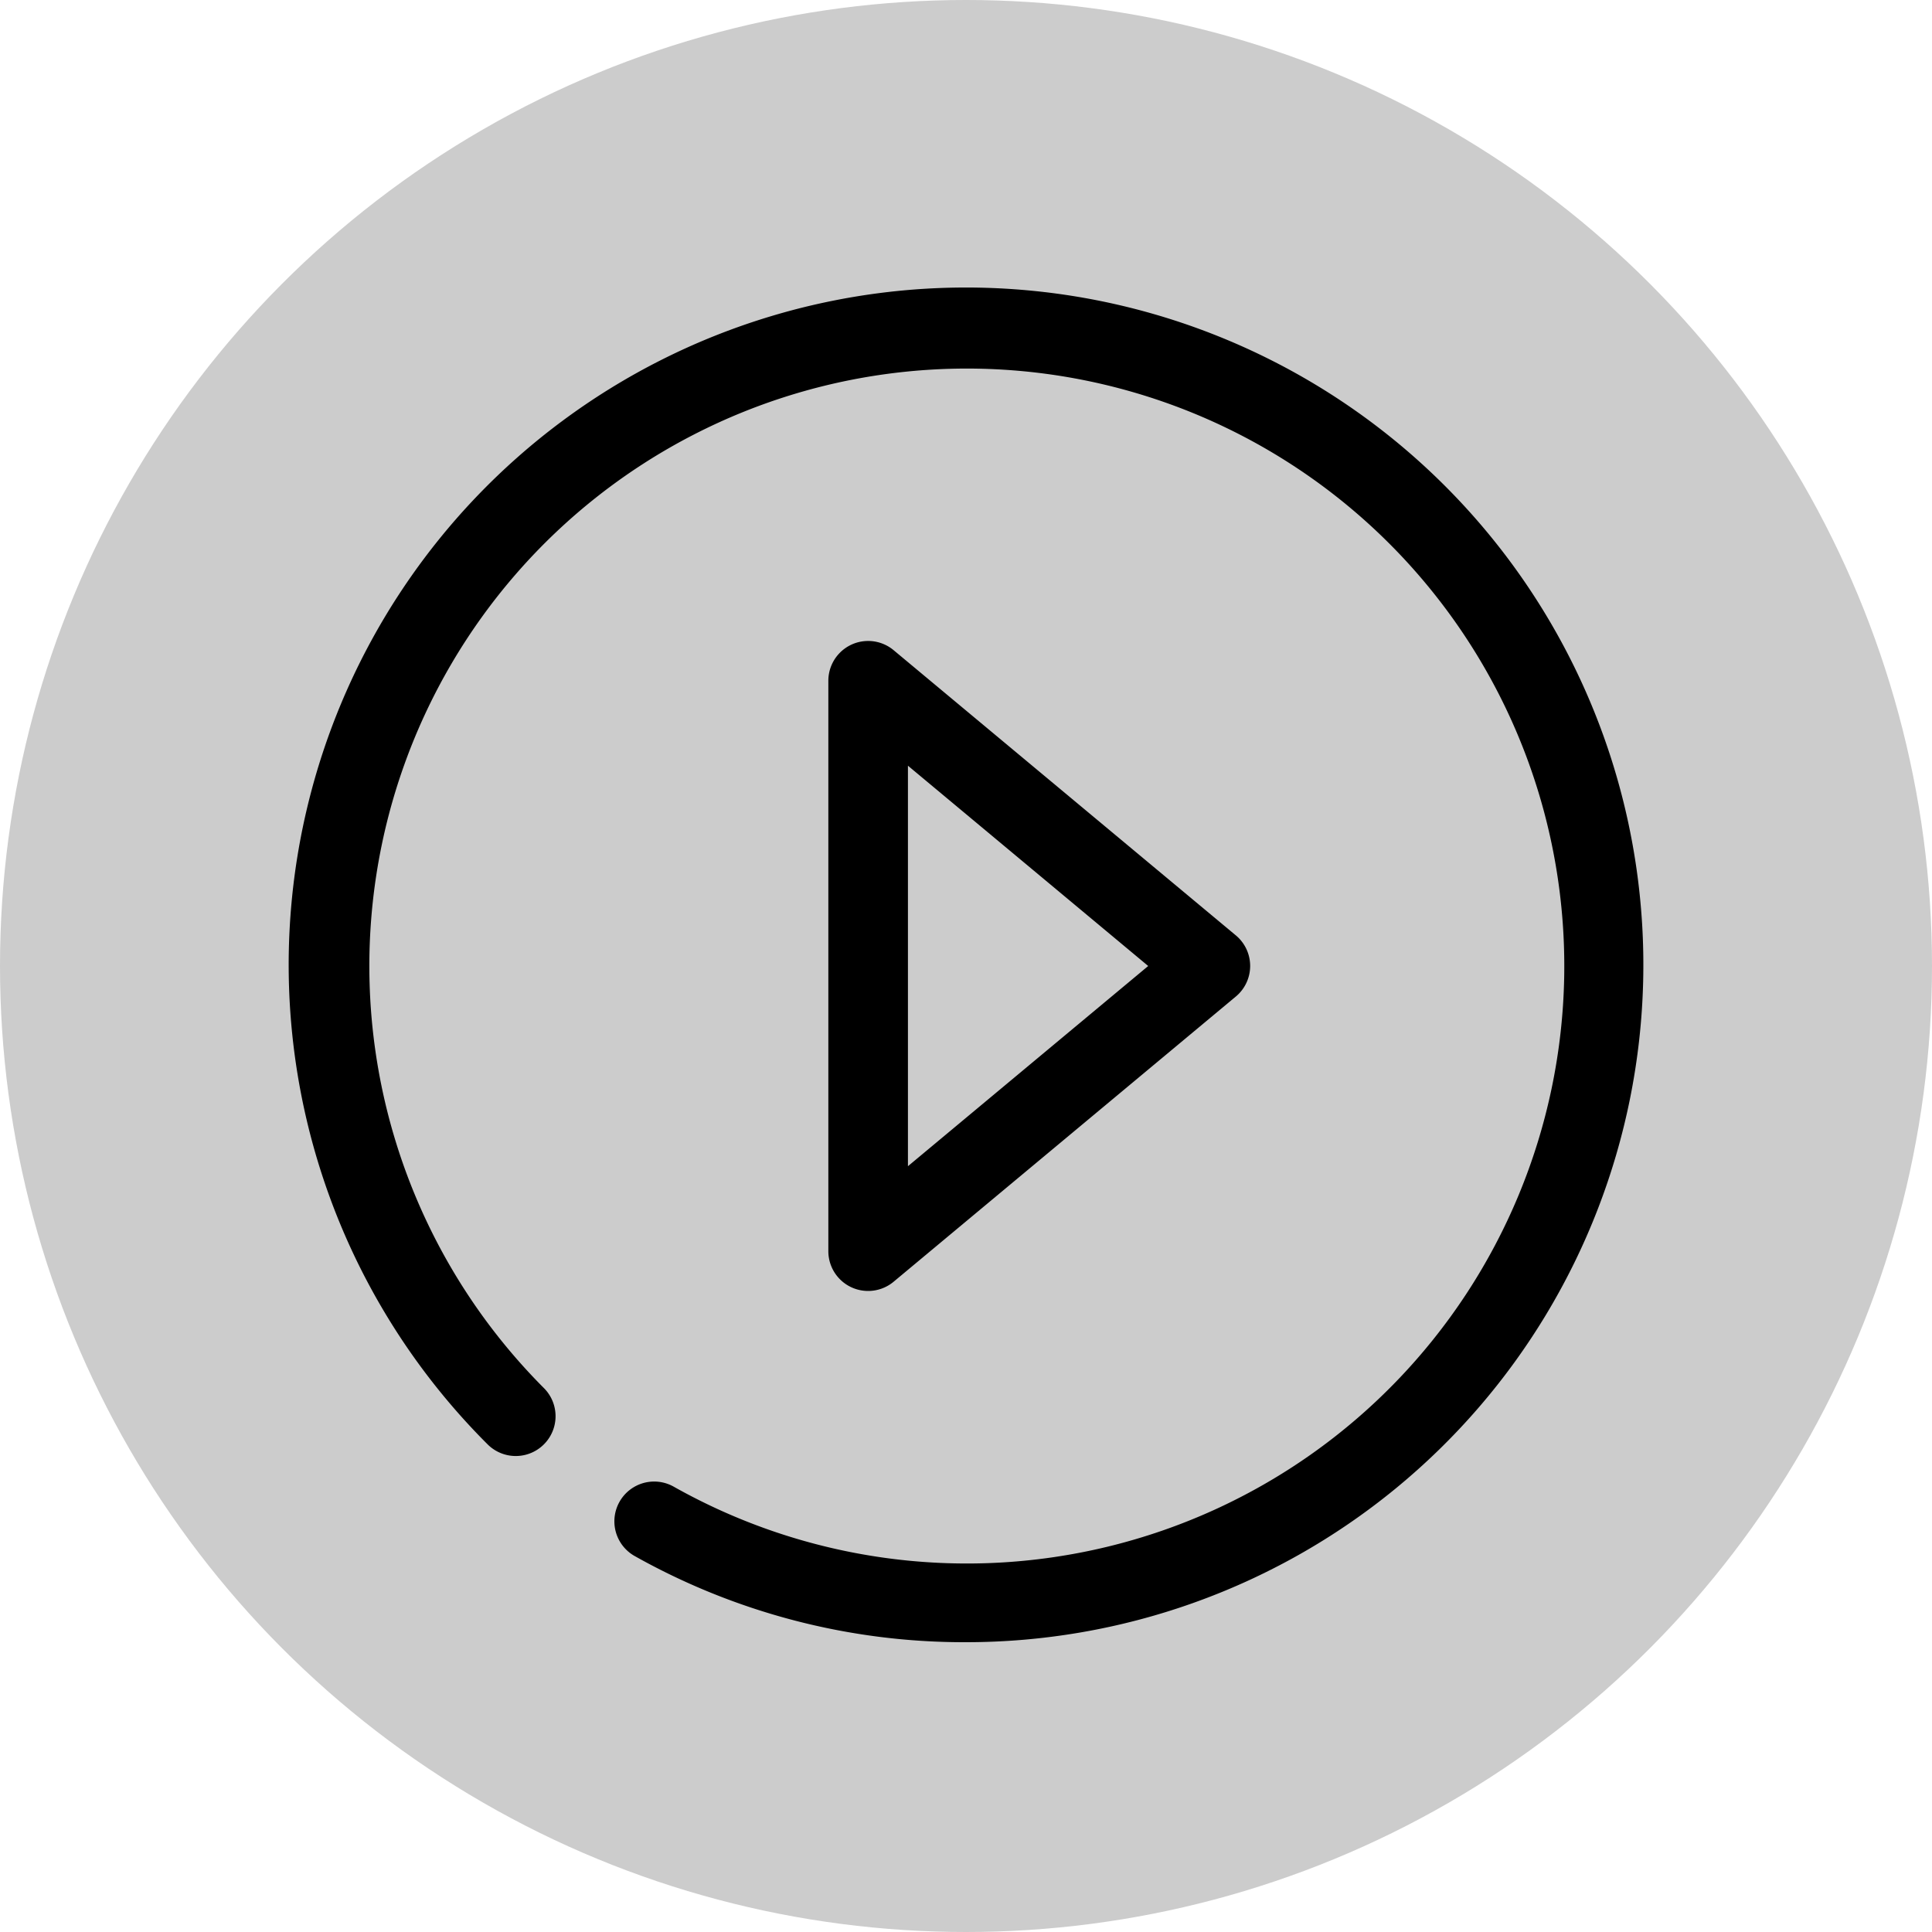 <svg xmlns="http://www.w3.org/2000/svg" xmlns:xlink="http://www.w3.org/1999/xlink" width="100" height="100" viewBox="0 0 100 100">
  <defs>
    <style>
      .cls-1 {
        opacity: 0.2;
      }

      .cls-2 {
        fill-rule: evenodd;
        filter: url(#filter);
      }
    </style>
    <filter id="filter" x="15.031" y="15.031" width="69.969" height="69.969" filterUnits="userSpaceOnUse">
      <feFlood result="flood" flood-color="#fff"/>
      <feComposite result="composite" operator="in" in2="SourceGraphic"/>
      <feBlend result="blend" in2="SourceGraphic"/>
    </filter>
  </defs>
  <circle id="circle" class="cls-1" cx="50" cy="50" r="50"/>
  <path id="icon-play" class="cls-2" d="M44.934,66.82a2.058,2.058,0,0,1-2.059-2.059V35.235a2.06,2.06,0,0,1,3.378-1.582L63.967,48.415a2.06,2.06,0,0,1,0,3.165L46.253,66.343A2.06,2.06,0,0,1,44.934,66.82Zm2.061-27.187V60.362L59.431,50ZM49.937,85a34.808,34.808,0,0,1-17.106-4.471,2.06,2.06,0,0,1,2.021-3.59,30.925,30.925,0,1,0-6.7-5.093,2.06,2.06,0,1,1-2.913,2.914A35.059,35.059,0,1,1,49.937,85Z"/>
</svg>
